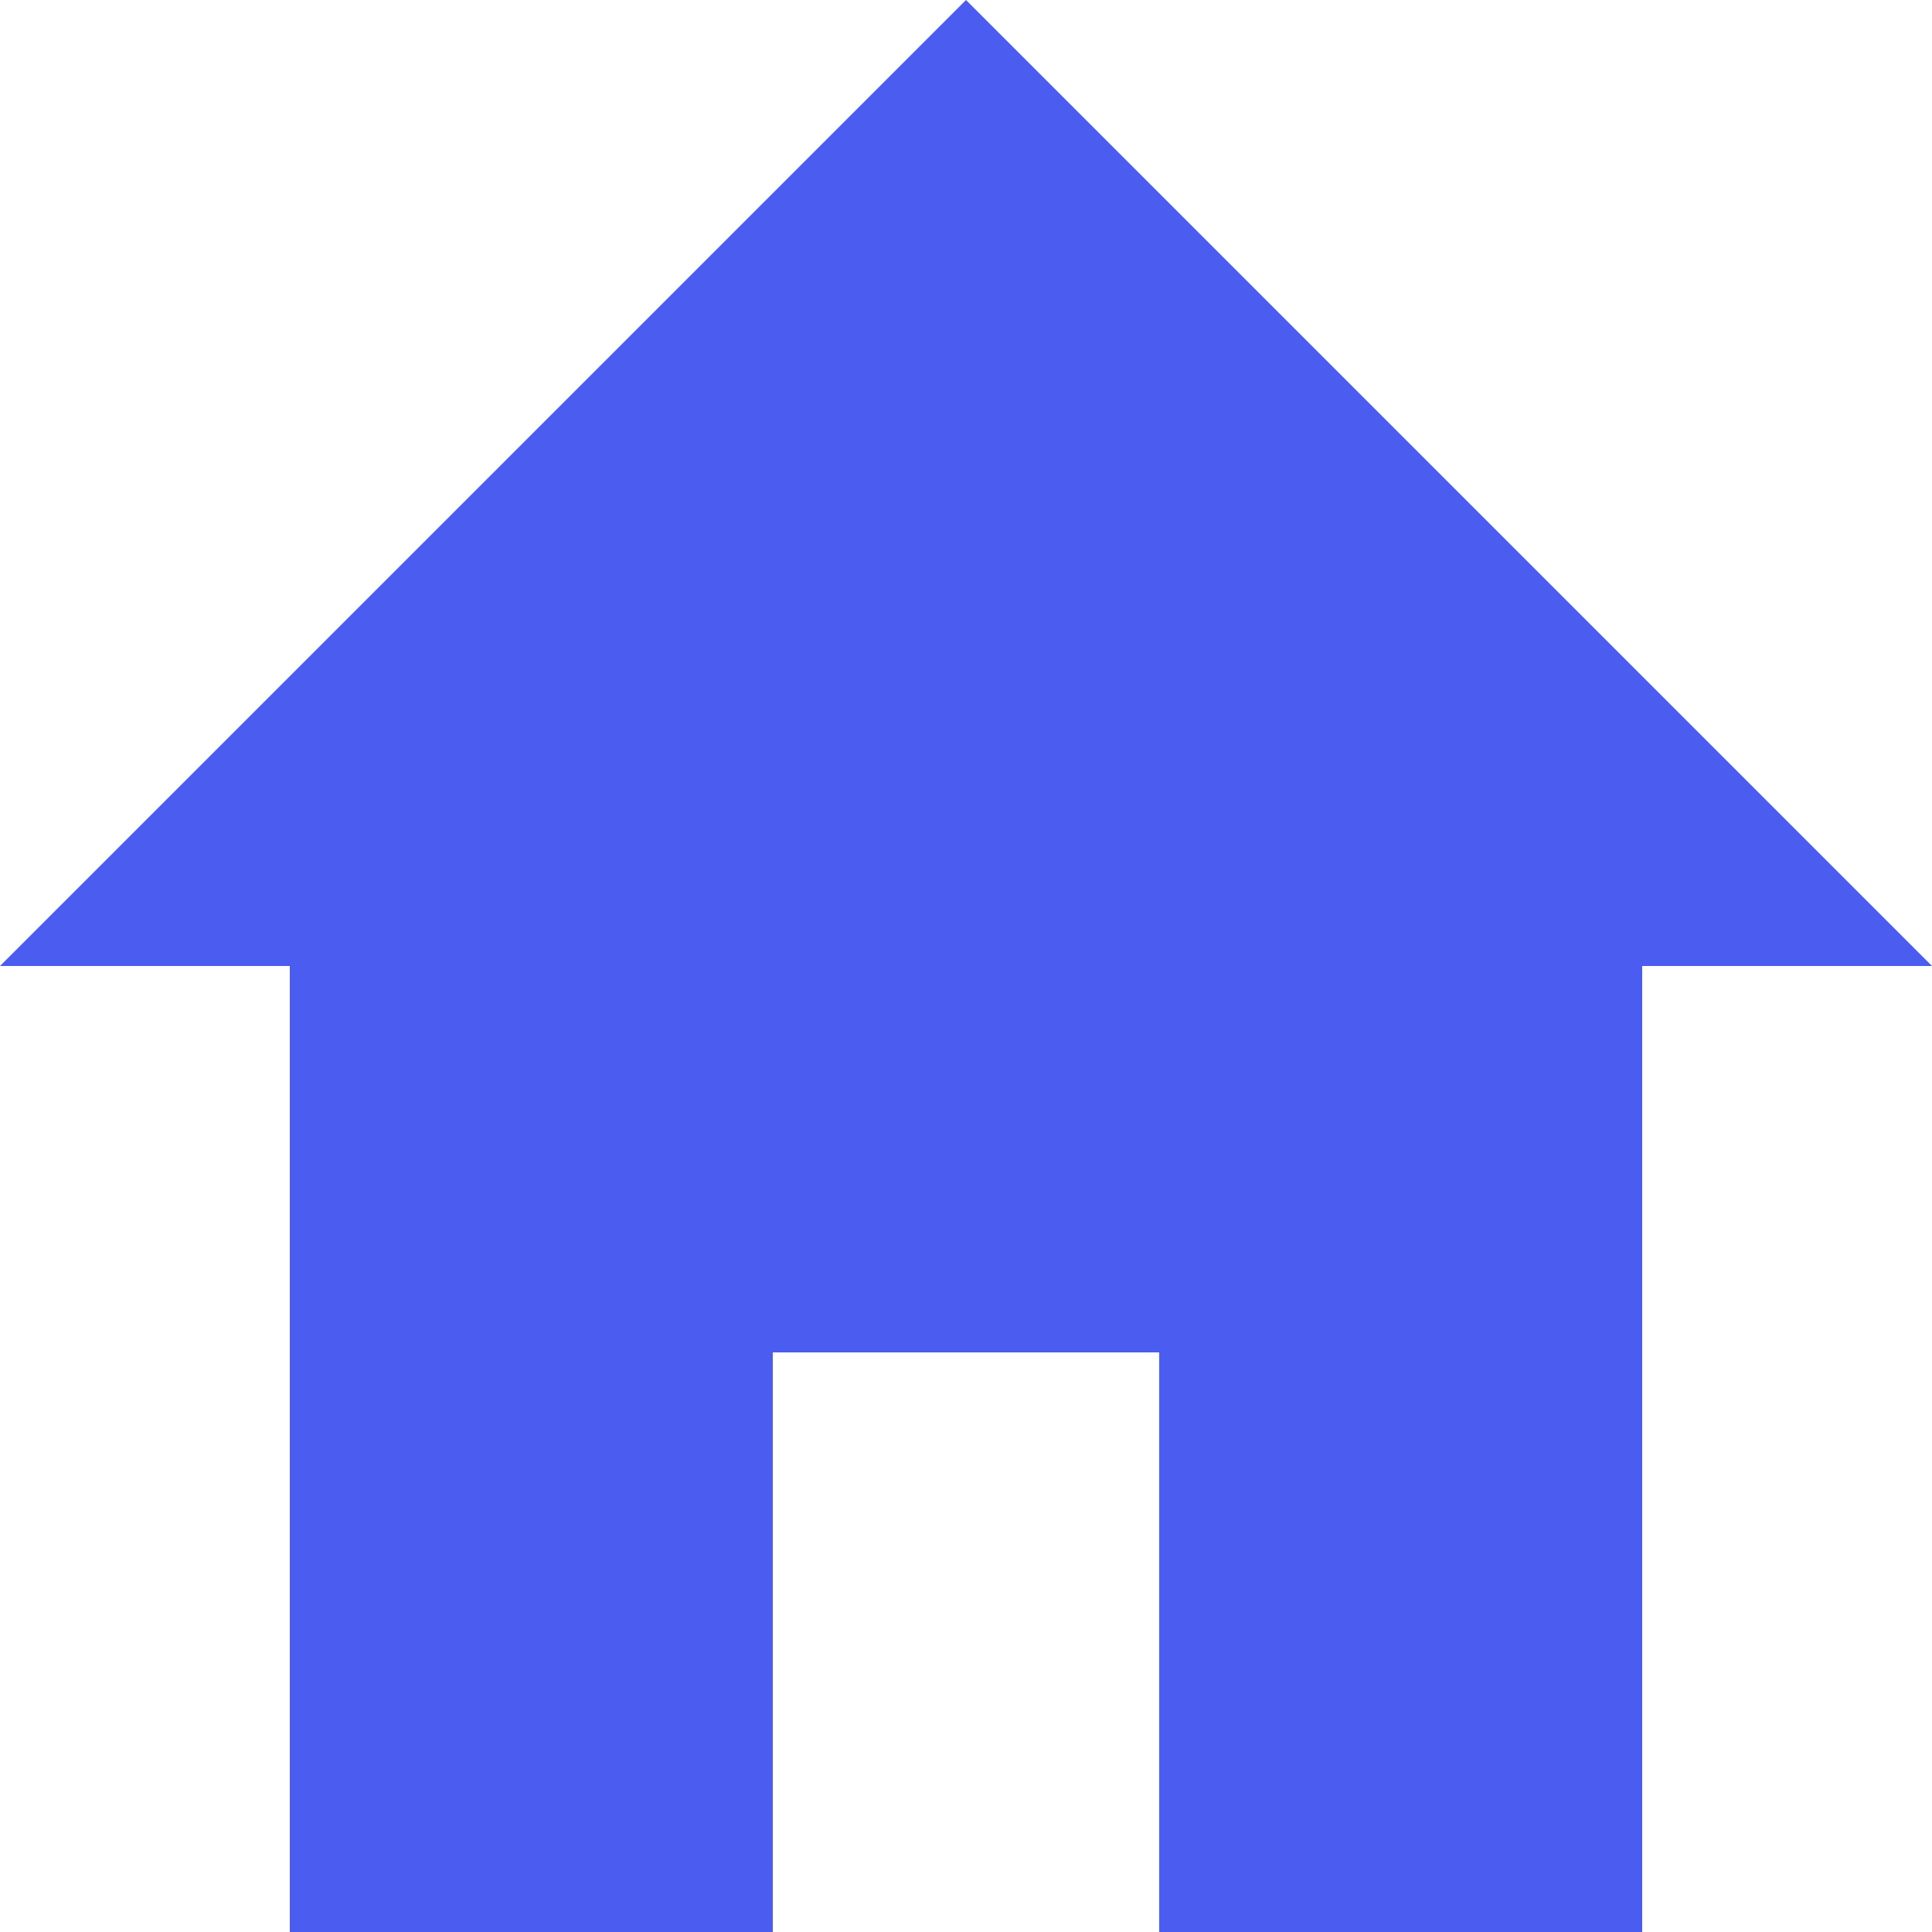 <svg xmlns="http://www.w3.org/2000/svg" xmlns:svgjs="http://svgjs.com/svgjs" xmlns:xlink="http://www.w3.org/1999/xlink" width="288" height="288"><svg xmlns="http://www.w3.org/2000/svg" width="288" height="288" viewBox="0 0 640 640"><path fill="#4B5CF0" d="M256 640h-160v-320h-96l320-320 320 320h-96v320h-160v-192h-128v192z" class="color000 svgShape"/></svg></svg>